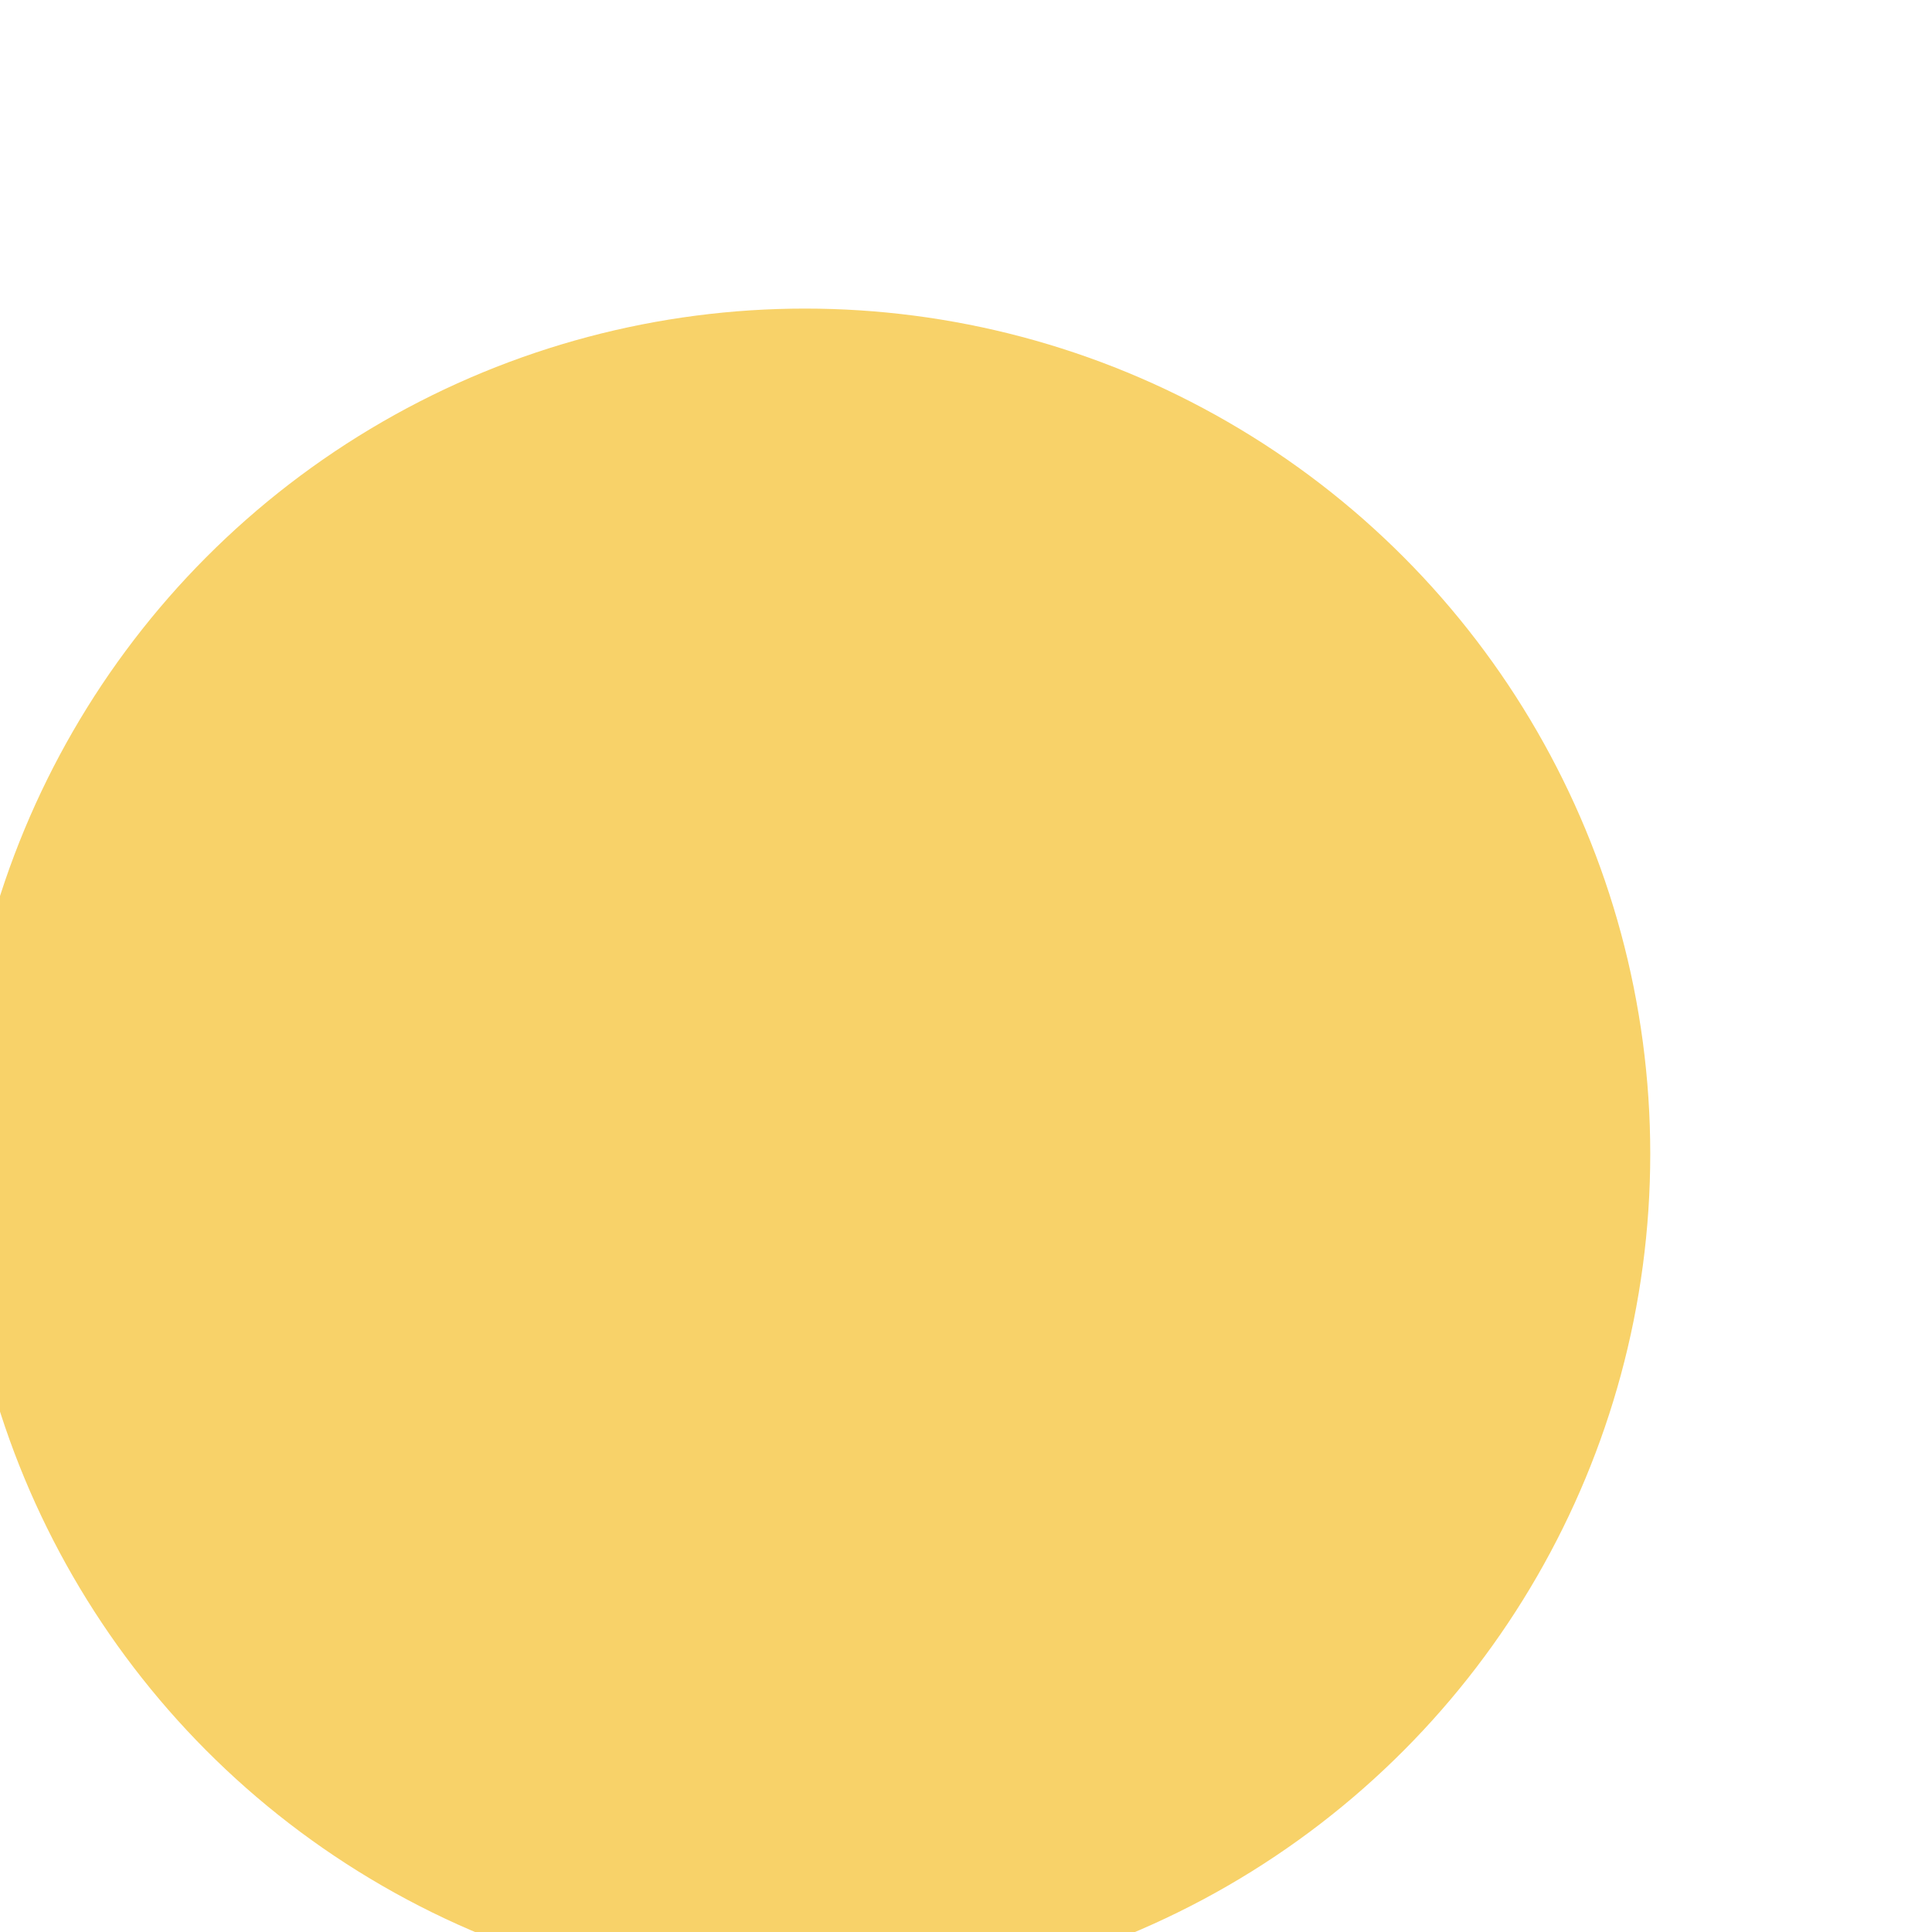 <svg xmlns="http://www.w3.org/2000/svg" width="144" height="144" viewBox="0 0 144 144" fill="none">
  <g filter="url(#filter0_dii_2_3382)">
    <circle cx="81" cy="63" r="63" fill="#F8D269"/>
  </g>
  <defs>
    <filter id="filter0_dii_2_3382" x="0" y="0" width="144" height="144" filterUnits="userSpaceOnUse" color-interpolation-filters="sRGB">
      <feFlood flood-opacity="0" result="BackgroundImageFix"/>
      <feColorMatrix in="SourceAlpha" type="matrix" values="0 0 0 0 0 0 0 0 0 0 0 0 0 0 0 0 0 0 127 0" result="hardAlpha"/>
      <feOffset dx="-13" dy="13"/>
      <feGaussianBlur stdDeviation="2.5"/>
      <feComposite in2="hardAlpha" operator="out"/>
      <feColorMatrix type="matrix" values="0 0 0 0 0.829 0 0 0 0 0.707 0 0 0 0 0.37 0 0 0 0.25 0"/>
      <feBlend mode="normal" in2="BackgroundImageFix" result="effect1_dropShadow_2_3382"/>
      <feBlend mode="normal" in="SourceGraphic" in2="effect1_dropShadow_2_3382" result="shape"/>
      <feColorMatrix in="SourceAlpha" type="matrix" values="0 0 0 0 0 0 0 0 0 0 0 0 0 0 0 0 0 0 127 0" result="hardAlpha"/>
      <feOffset dx="-3" dy="5"/>
      <feGaussianBlur stdDeviation="2"/>
      <feComposite in2="hardAlpha" operator="arithmetic" k2="-1" k3="1"/>
      <feColorMatrix type="matrix" values="0 0 0 0 1 0 0 0 0 0.891 0 0 0 0 0.592 0 0 0 1 0"/>
      <feBlend mode="normal" in2="shape" result="effect2_innerShadow_2_3382"/>
      <feColorMatrix in="SourceAlpha" type="matrix" values="0 0 0 0 0 0 0 0 0 0 0 0 0 0 0 0 0 0 127 0" result="hardAlpha"/>
      <feOffset dx="-5" dy="5"/>
      <feGaussianBlur stdDeviation="2"/>
      <feComposite in2="hardAlpha" operator="arithmetic" k2="-1" k3="1"/>
      <feColorMatrix type="matrix" values="0 0 0 0 1 0 0 0 0 1 0 0 0 0 1 0 0 0 0.25 0"/>
      <feBlend mode="normal" in2="effect2_innerShadow_2_3382" result="effect3_innerShadow_2_3382"/>
    </filter>
  </defs>
</svg>